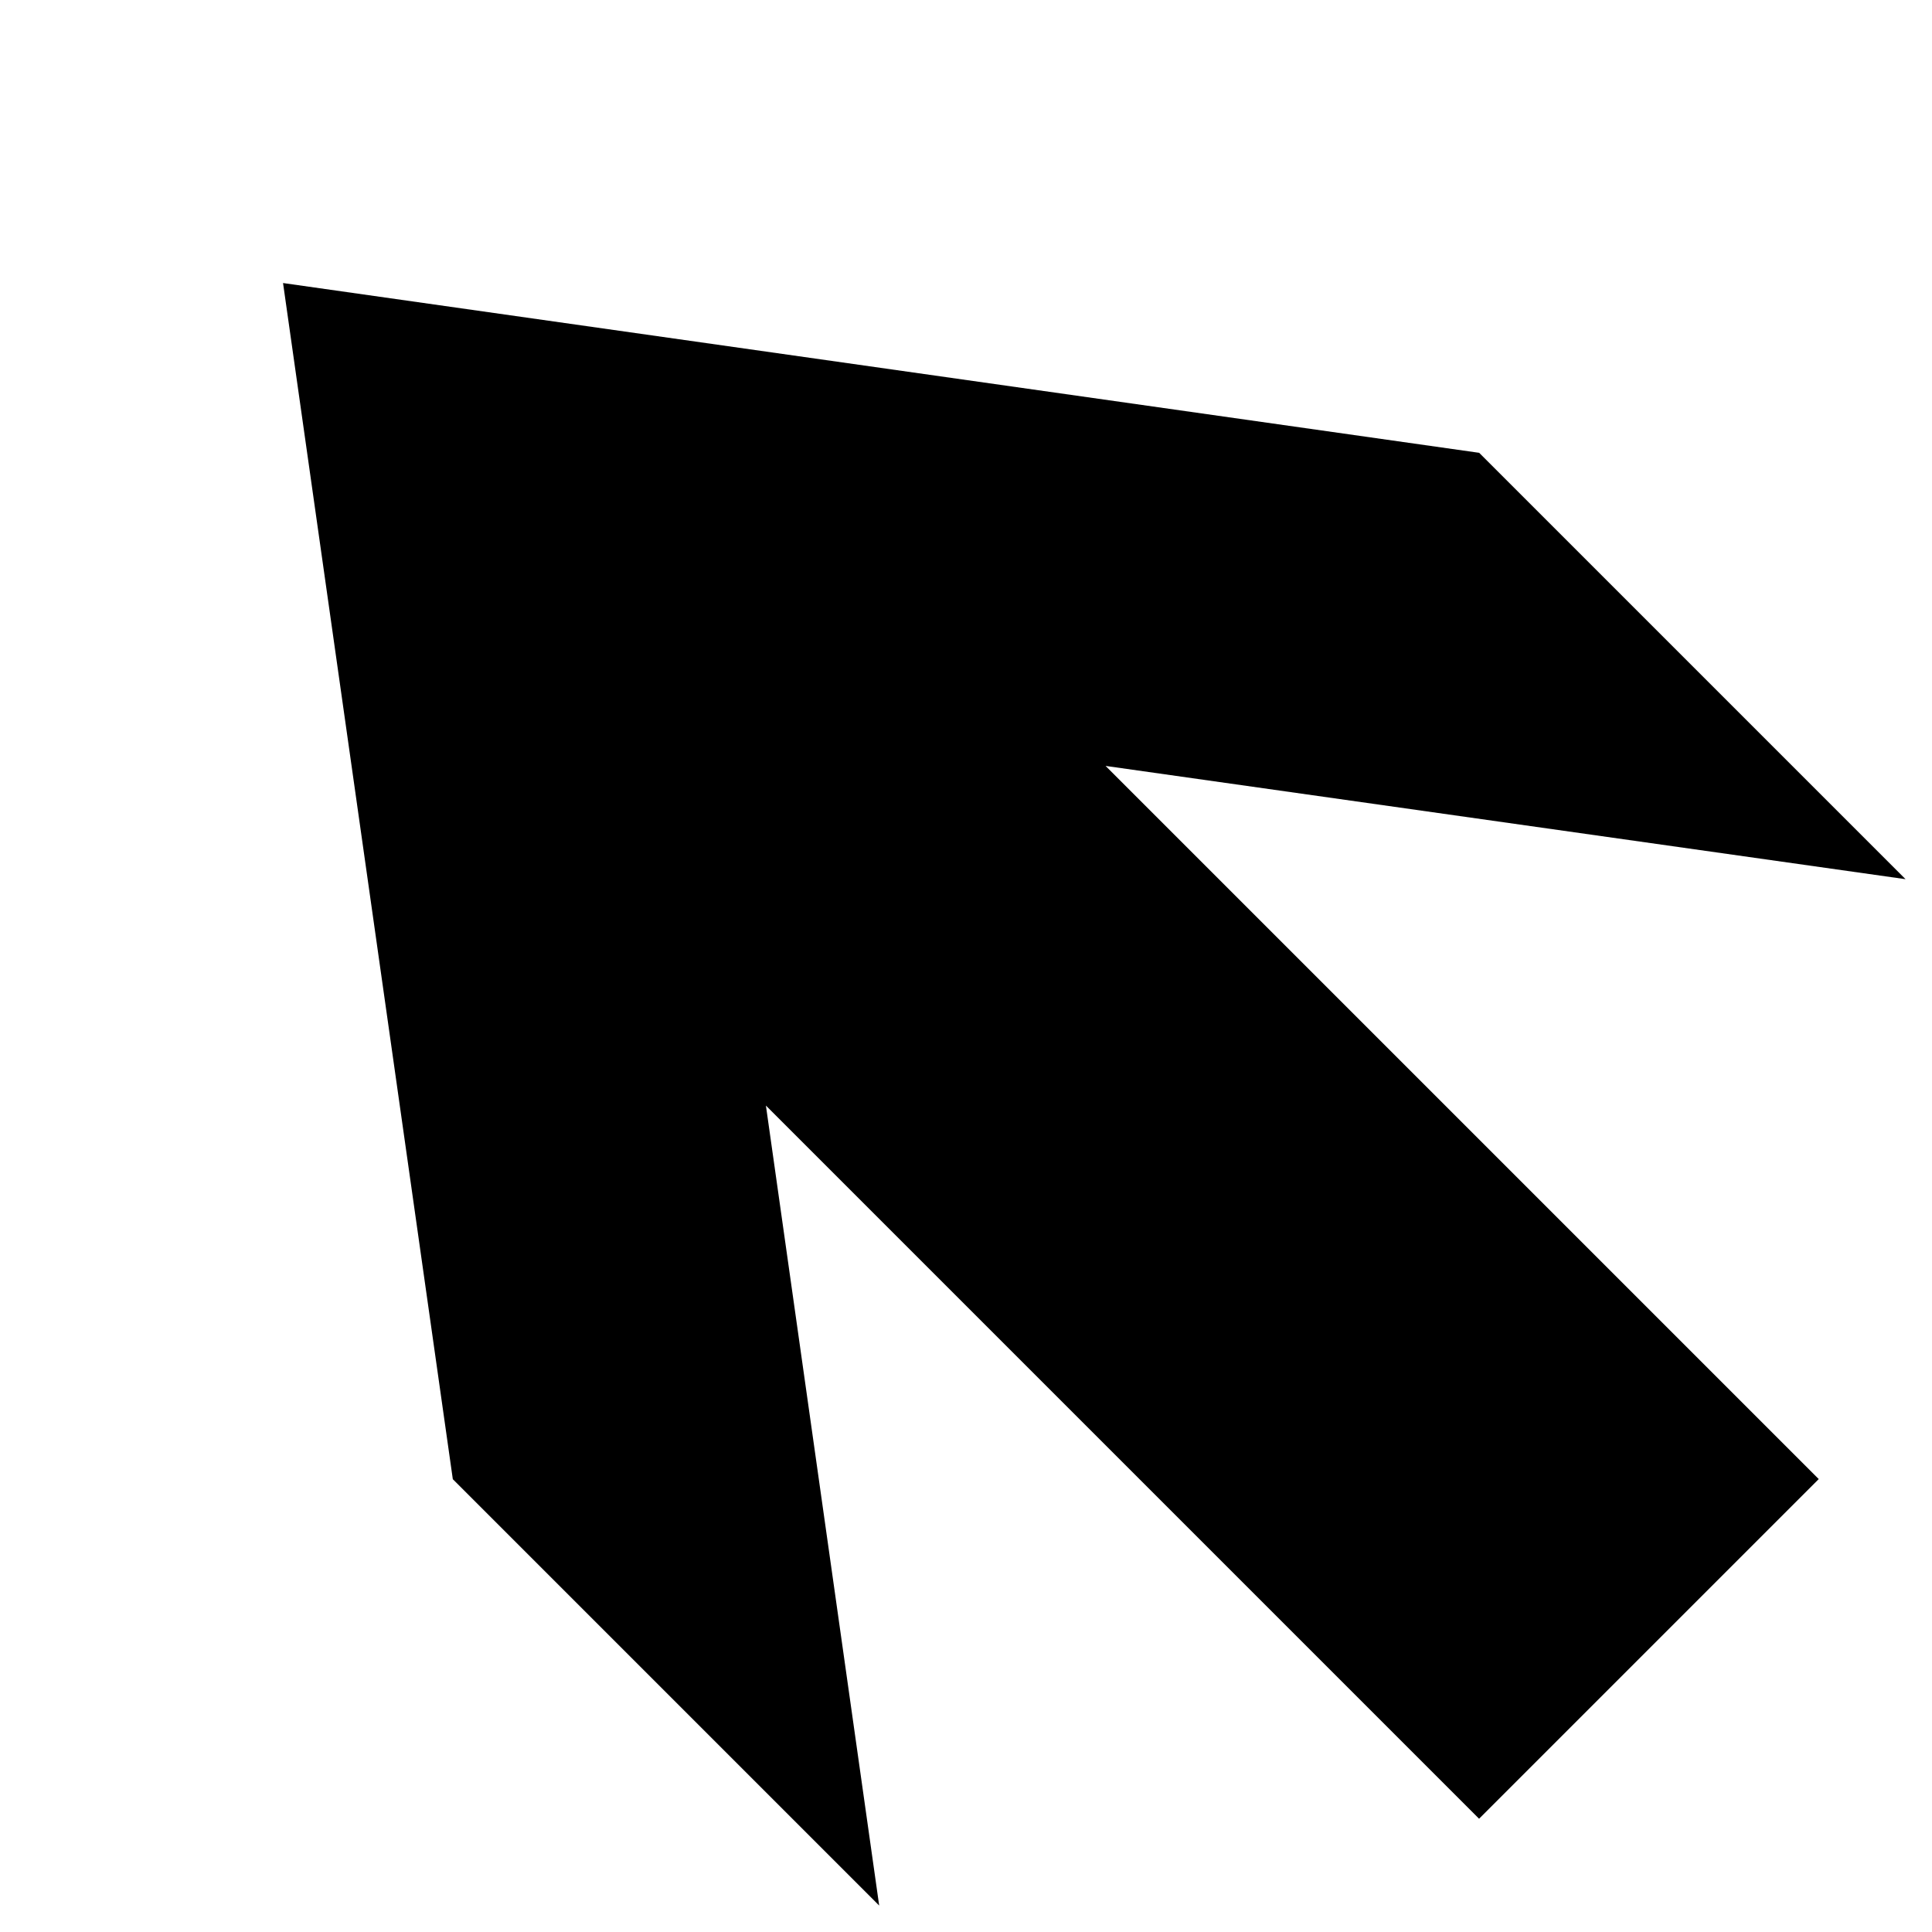 <svg xmlns="http://www.w3.org/2000/svg" version="1.1" data-icon="arrow-thick-top-left-line-accute" width="16" height="16" data-container-transform="scale(1 1 ) translate(0 )" viewBox="0 0 16 16">
  <g>
    <path d="M2.344 2.344l1.406 9.906 3.531 3.531-.938-6.625 5.906 5.906 2.813-2.813-5.906-5.906 6.625.938-3.531-3.531-9.906-1.406z" />
  </g>
</svg>